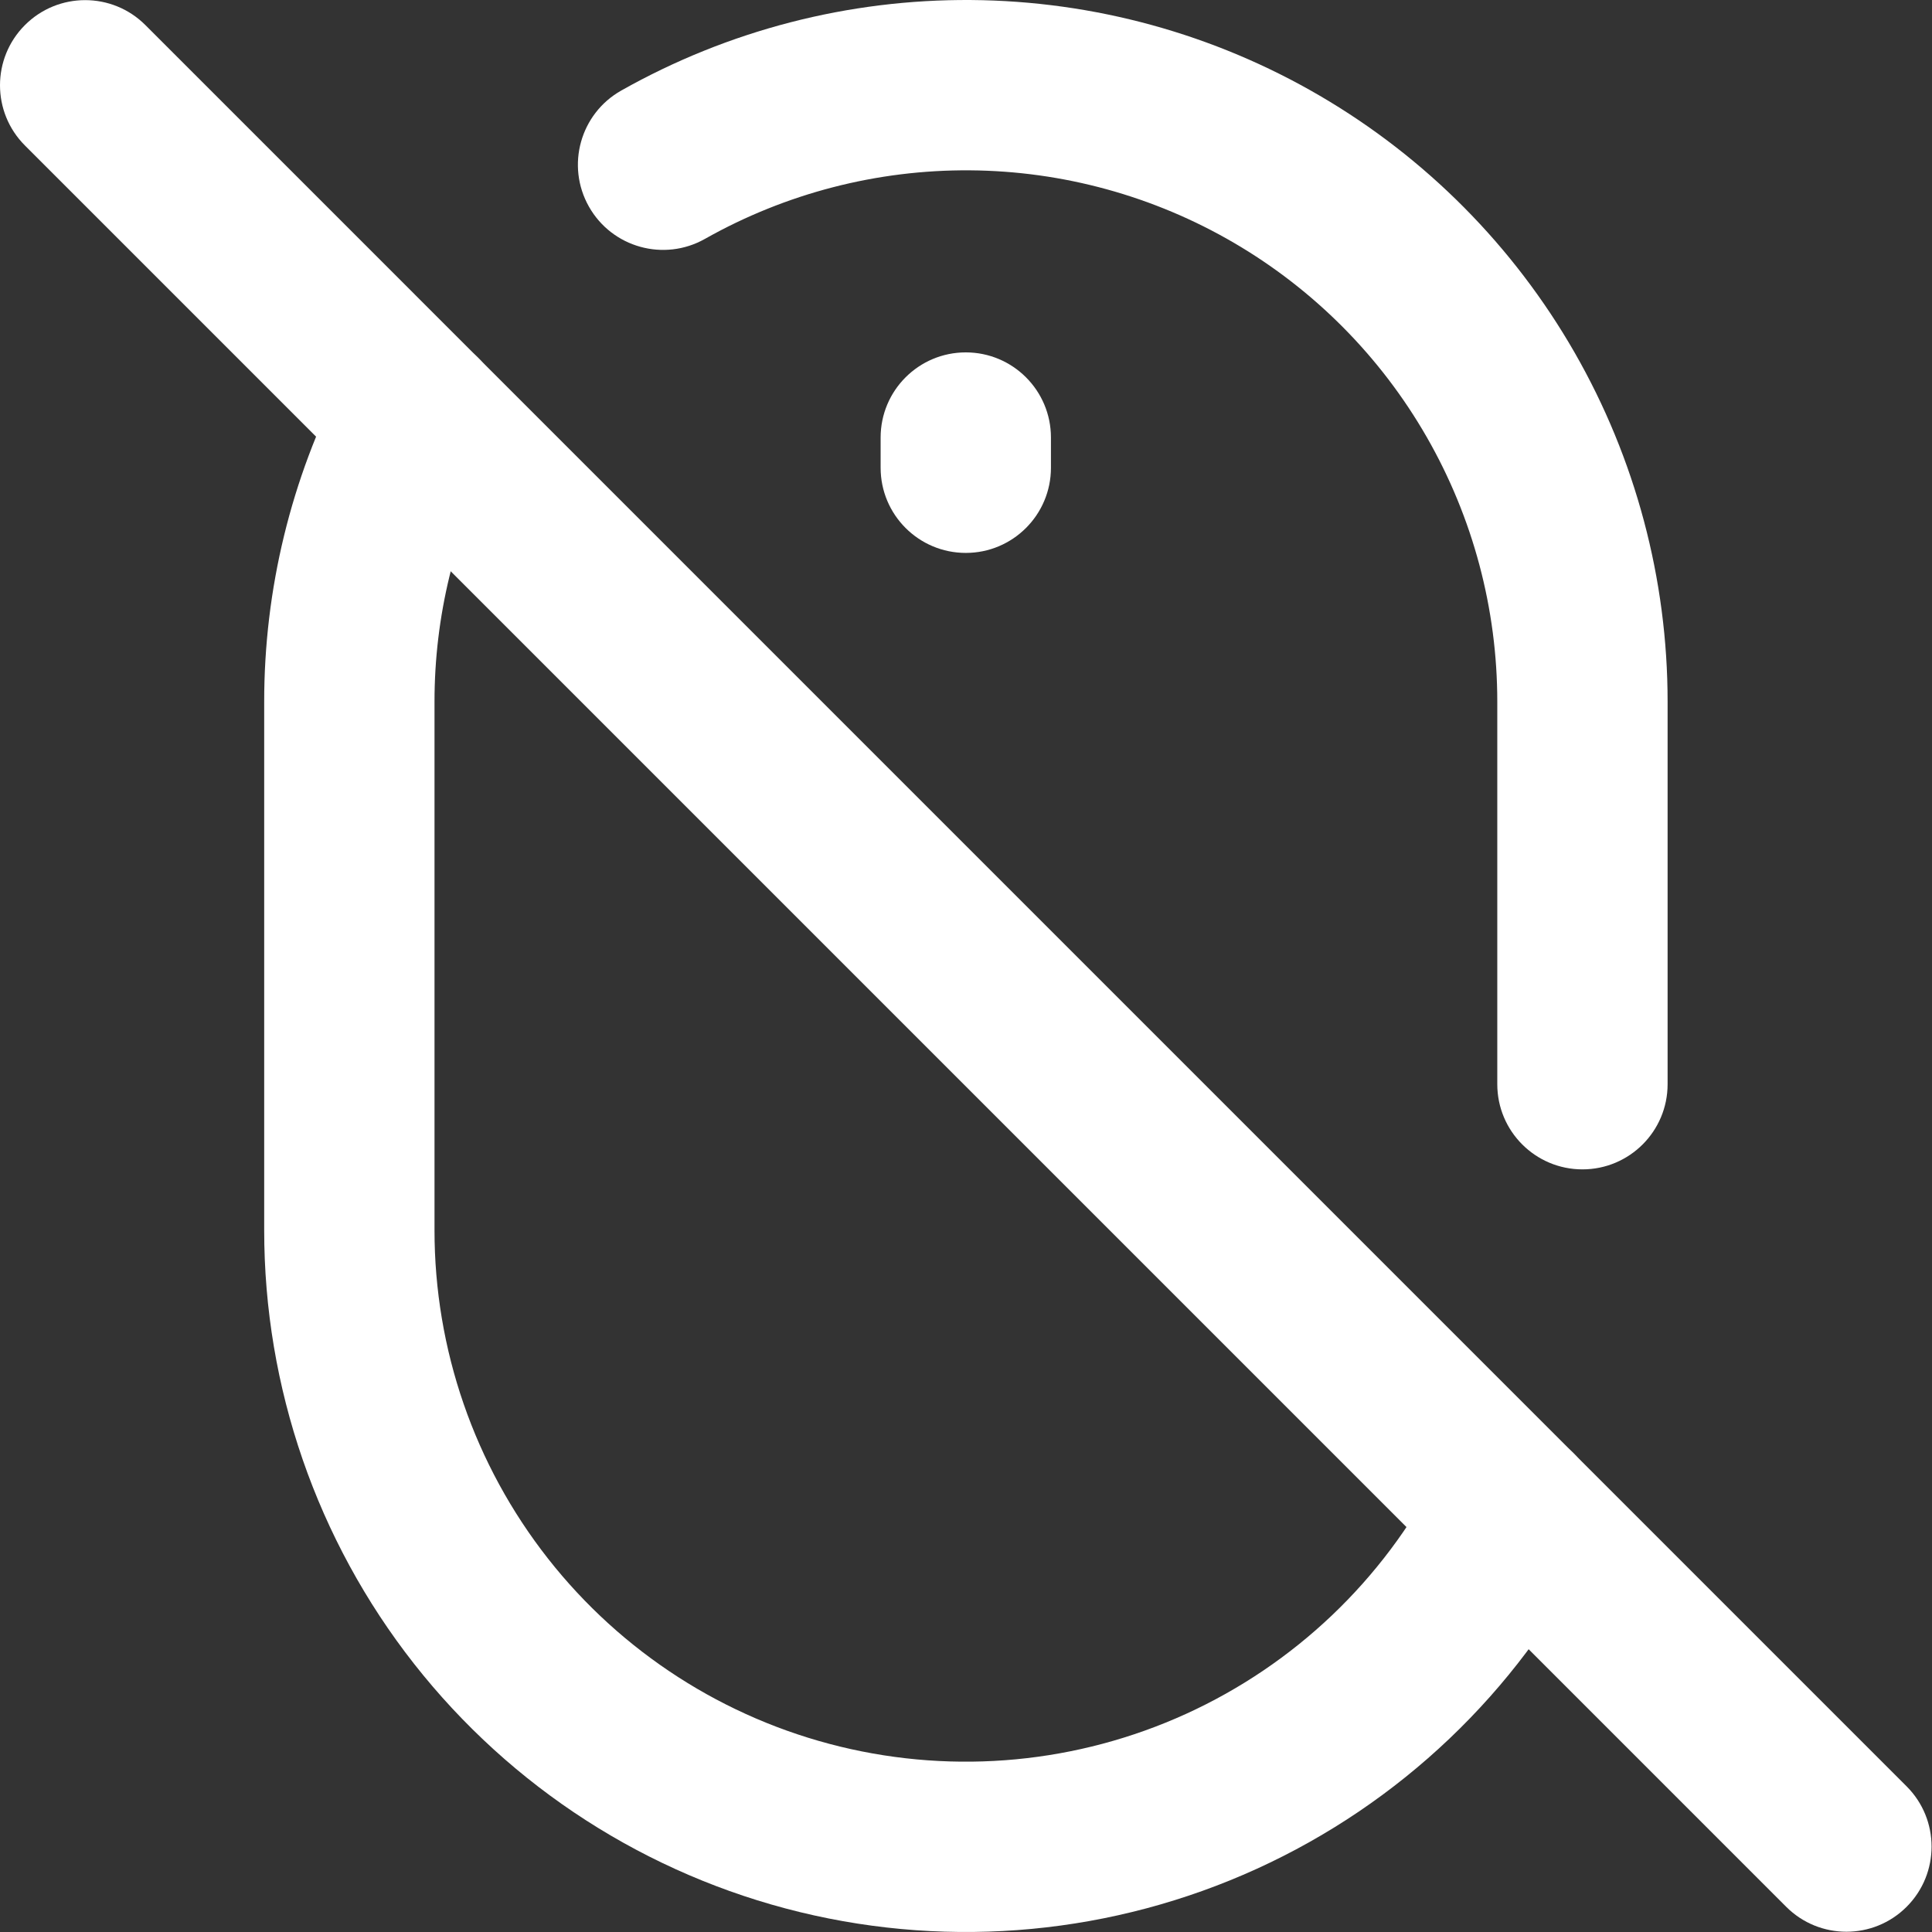 <svg width="864" height="864" viewBox="0 0 864 864" fill="none" xmlns="http://www.w3.org/2000/svg">
<rect x="0" y="0" width="864" height="864" fill="#333333" stroke="none"/>
<g clip-path="url(#clip0_39_203)">
<path d="M393.82 209.181V195.673C393.82 174.64 410.871 157.589 431.904 157.589C452.936 157.589 469.987 174.64 469.987 195.673V209.181C469.987 230.214 452.936 247.265 431.904 247.265C410.871 247.265 393.82 230.214 393.82 209.181Z" fill="white"/>
<path d="M153.2 169.596C162.86 150.912 185.837 143.598 204.52 153.258C223.203 162.919 230.517 185.896 220.857 204.579C203.401 238.341 194.299 275.798 194.315 313.805V550.135C194.292 603.391 212.162 655.111 245.056 696.993C277.951 738.875 323.962 768.492 375.705 781.089C427.449 793.687 481.924 788.535 530.389 766.46C578.853 744.385 618.496 706.668 642.956 659.362C652.616 640.678 675.593 633.363 694.276 643.024C712.959 652.684 720.274 675.661 710.614 694.345C678.313 756.817 625.961 806.626 561.96 835.777C497.958 864.928 426.019 871.732 357.688 855.096C289.357 838.46 228.596 799.349 185.157 744.04C141.717 688.731 118.119 620.432 118.148 550.103V313.822C118.13 263.635 130.15 214.176 153.2 169.596Z" fill="white"/>
<path d="M669.593 484.866V313.818C669.603 272.305 658.735 231.515 638.074 195.509C617.413 159.503 587.68 129.539 551.835 108.602C515.99 87.664 475.284 76.484 433.774 76.174C392.263 75.865 351.396 86.437 315.243 106.837C296.925 117.174 273.696 110.703 263.36 92.385C253.024 74.067 259.494 50.838 277.812 40.501C325.555 13.561 379.524 -0.4 434.342 0.009C489.16 0.418 542.914 15.182 590.25 42.831C637.586 70.481 676.852 110.051 704.137 157.599C731.42 205.144 745.771 259.009 745.76 313.826V484.866C745.76 505.899 728.709 522.95 707.677 522.95C686.644 522.95 669.593 505.899 669.593 484.866Z" fill="white"/>
<path d="M11.154 11.212C26.027 -3.661 50.14 -3.661 65.012 11.212L852.655 798.87C867.527 813.743 867.528 837.857 852.655 852.73C837.783 867.602 813.67 867.602 798.797 852.73L11.154 65.071C-3.718 50.199 -3.718 26.085 11.154 11.212Z" fill="white"/>
</g>
<defs>
<clipPath id="clip0_39_203">
<rect width="864" height="864" fill="white"/>
</clipPath>
</defs>
</svg>

